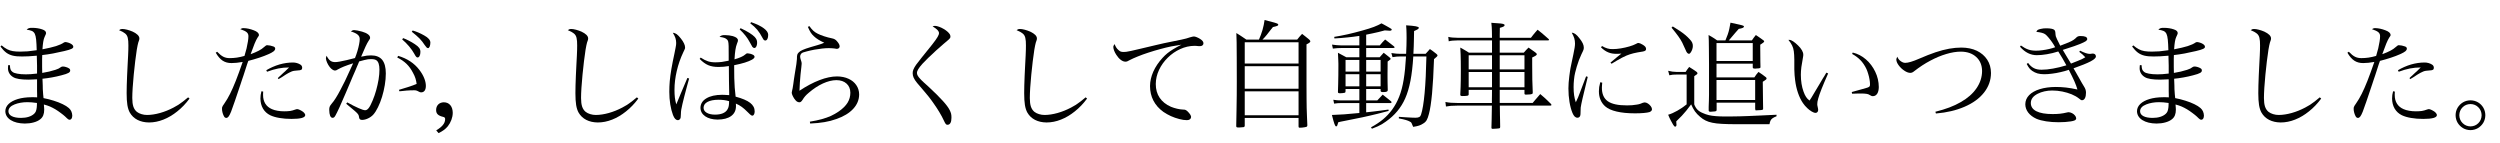 <?xml version="1.0" encoding="utf-8"?>
<svg version="1.1" id="Layer_1"
xmlns="http://www.w3.org/2000/svg"
xmlns:xlink="http://www.w3.org/1999/xlink"
xmlns:author="http://www.sothink.com"
width="244px" height="14px"
xml:space="preserve">
<g id="PathID_787" transform="matrix(0.011, 0, 0, 0.011, -1.9, 11.65)">
<path style="fill:#000000;fill-opacity:1" d="M177 -646q25 34 50.5 53.5q25.5 19 58.5 27q33.5 8 81.5 7.5q25.5 0 58 -1.5l74 -5.5l0 12l2 75l0 59l0 4.5l0 8l-56 5.5l-43.5 1.5q-45 0 -76 -6q-31 -5.5 -43.5 -16.5q-11.5 -8.5 -16.5 -22q-4.5 -13 -5 -36.5l-15.5 -1q-1 8.5 -1.5 16q-0.5 7.5 -0.5 13q0 24 12 44q11.5 20 34 33.5q18.5 11.5 52.5 17q34 5.5 83.5 5.5l28.5 -1l47.5 -2l0 15.5l0 10l0 17.5l0 30l0 9l0 7l0 14q0 7 0.5 20q0 13 0.5 37l-28.5 -1l-22.5 0q-69 0.5 -120.5 16q-52 15.5 -81.5 43.5q-29 28 -29.5 64.5q1 49 48 79q47 29.5 125 30.5q42 0 78.5 -10q36.5 -10 58.5 -28q18 -14 26.5 -35q8.5 -21 8.5 -51q0 -8.5 -1 -18.5q-0.5 -10 -2 -26.5q30.5 8 54 18q23 10 48.5 25q23 14 47.5 32.5q24.5 18 38.5 31q19 19 26.5 24q7.5 5.5 14 5q10.5 -0.5 16.5 -10q6 -9.5 6.5 -26q-0.5 -20 -8 -37.5q-7.5 -17 -22 -30q-21 -18.5 -55.5 -35q-35 -17 -78.5 -30.5q-43.5 -14 -91 -23q-2.5 -18 -3.5 -35q-1.5 -16.5 -3 -45q-0.5 -17.5 -0.5 -31l-1 -27.5l-1.5 -33.5q38 -3.5 83 -11.5q44.5 -8 84 -18.5q47.5 -12 63.5 -21.5q16.5 -9 15.5 -22.5q0 -6 -3 -11q-3.5 -5 -9.5 -8q-10 -6.5 -25.5 -11q-15 -4.5 -26.5 -4.5q-5 0 -8.5 1q-4 1 -7 3q-13.5 9.5 -23 14.5q-9.5 4.5 -28 11q-26.5 8.5 -56 15.5q-29.5 7 -61 12l-1 -53l0 -40l0 -31.5l1 -34q46 -5 95 -14q48.5 -9.5 100.5 -21.5q47 -11 64 -19.5q17 -8 16 -18.5q0 -7 -4.5 -13q-4.5 -6 -13 -11.5q-9.5 -6.5 -26 -12q-17 -5 -27 -5.5q-2.5 0 -6.5 1.5q-3.5 1 -6 2.5q-24.5 17.5 -70 32q-45 14 -120.5 28.5q2.5 -40 7 -67q4.5 -27 11.5 -41.5q9.5 -20.5 11.5 -26q2 -5.5 2 -9q0 -11.5 -8.5 -19.5q-8 -8 -26.5 -14q-18 -6.5 -41 -10q-23 -3.5 -45 -3.5q-20.5 -0.5 -31 3q-10.5 3 -20 13.5q28.5 3.5 46 11q17 7.5 26 25.5q8.5 18 12 52.5q3.5 35 5 93q-46 7 -80 10l-66.5 2.5q-38.5 0 -65.5 -4.5q-27 -4.5 -50 -16.5q-23 -12 -49.5 -34.5l-10 10.5M500.5 -145.5l0 3.5l-0.5 19.5l-1.5 19q-2.5 19 -7.5 32q-5.5 12.5 -15 21.5q-19 18 -49 27.5q-30 9.5 -68 9.5q-52.5 0 -82 -15.5q-29 -15 -29.5 -43q0 -40 55.5 -61.5q24 -9.5 52.5 -14.5q28.5 -5 59 -5l38.5 1.5l47.5 5.5" />
</g>
<g id="PathID_788" transform="matrix(0.011, 0, 0, 0.011, 9.05, 11.65)">
<path style="fill:#000000;fill-opacity:1" d="M846.5 -195.5q-26 22 -47 38q-20.5 16 -40 28.5q-20 12.5 -43 24.5q-59 31 -119.5 48q-61 17 -114 17.5q-27 0 -50.5 -7.5q-23.5 -7 -40.5 -20q-21.5 -17.5 -31.5 -47q-9.5 -29.5 -9.5 -76q0 -37 3.5 -91.5q3.5 -54 9.5 -115.5q6 -61.5 13 -119.5q7 -58 14 -102q7.5 -43.5 13 -63q6.5 -17 8.5 -24.5q1.5 -7.5 1.5 -12.5q0 -16 -15 -31.5q-15 -15 -44.5 -29q-24.5 -10.5 -49 -17q-25 -6.5 -43.5 -6.5q-8 0 -14 2q-6.5 2.5 -14.5 8.5q36 14.5 54 29.5q18 14.5 23.5 39q6 24.5 5.5 67.5q0 17.5 -0.5 37.5q-0.5 20 -2 52l-4.5 86.5q-3 47 -4.5 93q-2 46 -3 85.5q-1 40 -1 68.5q0 64.5 6.5 105.5q7 41.5 22 67.5q24 41.5 67.5 64q44 22.5 102.5 23q64 0 128 -25.5q63.5 -25 122.5 -72.5q59.5 -47 109 -114l-12.5 -11" />
</g>
<g id="PathID_789" transform="matrix(0.011, 0, 0, 0.011, 20, 11.65)">
<path style="fill:#000000;fill-opacity:1" d="M96 -591.5q28 48.5 61 70.5q33.5 22 79.5 21.5q22 0 45.5 -2.5q24 -2.5 53 -7.5q-34.5 100 -61.5 168.5q-27 68 -50.5 114.5q-23.5 47 -49 83.5q-10.5 15 -15.5 23q-4.5 8 -6 13.5q-1 5.5 -1 13.5q0 13.5 4 30q4 16.5 10.5 29.5q4.5 10.5 10 15.5q6 5 13.5 5q10.5 0.5 20 -11.5q9.5 -11.5 22.5 -43.5q13 -32.5 33 -92.5l33 -97.5l19 -56.5q7 -20.5 12 -36.5l13 -38l22 -68l11 -34l10 -28q49 -12.5 96.5 -28q47 -15.5 82.5 -31.5q32 -14 46 -25.5q14 -12 13.5 -24.5q0 -6 -4 -10.5q-4 -5 -12.5 -8q-13 -4.5 -28 -8q-15.5 -3 -26 -3q-6 -0.5 -11.5 3q-5.5 3 -17.5 14q-18 17 -47 32q-29 15.5 -71.5 30.5q19.5 -55 35 -93q16 -38 26 -53q9 -12.5 11 -16.5q2 -3.5 1.5 -8.5q0 -11.5 -11.5 -22q-11.5 -10.5 -34.5 -19q-23.5 -9 -46.5 -14q-23.5 -5 -41.5 -5q-9.5 -0.5 -16 1.5q-6 2 -15.5 7.5q42 14 57.5 27.5q16 14 15 37q0 18 -4.5 45.5q-4.5 28 -12 61q-8 33 -18.5 66.5q-35 10 -67.5 15q-32.5 4.5 -62.5 4.5q-32 0.5 -57 -12q-25 -12.5 -55.5 -44.5q-6 4.5 -12.5 8.5M551 -422.5q54 -20 100 -29q45.5 -9 95.5 -9q-23 23 -33.5 33l-17 15q-18 16.5 -26 24.5l-13 11.5q-4 4.5 -10 10l6 9.5q11.5 -6.5 17 -10q5.5 -3 19 -11.5q17 -11.5 25.5 -17q8.5 -5.5 15 -9l16 -9q14 -7.5 24.5 -11.5q11 -4.5 23.5 -6q12 -2 30.5 -3q22 -0.5 31 -6q8.5 -5.5 8 -17.5q0 -8.5 -4 -16.5q-4.5 -7.5 -12 -12q-13 -8.5 -30.5 -13.5q-17.5 -5 -34.5 -5q-60 0 -121 17.5q-60.5 18 -116.5 51q3 6.5 6.5 13.5M501.5 -249.5q-5 18 -7 33q-2 15 -2 31.5q0.5 51.5 23 90q22.5 38 64 58.5q34 16 82 24q48 8.5 107.5 8.5q60.5 0 90.5 -8.5q30.5 -8.5 30.5 -25.5q0 -6.5 -5 -13.5q-4.5 -7 -13.5 -15q-14 -10 -28.5 -17q-15 -7 -24 -7.5q-3 0 -7.5 1q-4.5 1 -10 3q-23.5 9 -45.5 12.5q-22 3 -52.5 3q-30.5 0 -59.5 -5q-29 -5 -50 -14.5q-38 -16.5 -58 -48q-20 -32 -20 -76l0 -11.5l1 -20l-15.5 -3" />
</g>
<g id="PathID_790" transform="matrix(0.011, 0, 0, 0.011, 30.95, 11.65)">
<path style="fill:#000000;fill-opacity:1" d="M755 -709q31 26 61 61q29.5 35.5 45.5 65q10.5 20 17 27q6.5 7.5 13.5 7q10.5 -0.5 17.5 -14q7 -14 7 -35q0.5 -19.5 -10.5 -35.5q-11 -15.5 -38.5 -33.5q-25.5 -17 -53 -31q-27 -14.5 -51.5 -23l-8 12M840 -777.5q42 33 68.5 59.5q26 27 46 58.5q10.5 15 17 21.5q7 6 13 6q8.5 -0.5 14.5 -14q5.5 -14 6 -35q0 -17 -13.5 -32.5q-13.5 -16 -41 -31q-25.5 -14.5 -51 -25.5q-25.5 -11 -51.5 -18.5l-8 11M289 -431l-25.5 55.5q-9.5 21 -17 36.5l-16.5 32q-8.5 17.5 -23 45q-21.5 41.5 -41.5 73q-19.5 31 -34.5 47.5q-14.5 17 -19 28q-5 11.5 -4.5 29.5q0.5 33 8 52q8 18.5 22 18.5q7 0 13 -4.5q6 -5 11.5 -15q12.5 -22 36.5 -74q23.5 -51.5 54.5 -124.5q26 -62 41.5 -97.5l19 -45.5q16.5 -38.5 26.5 -60.5q9.5 -22 14.5 -35l9.5 -21.5q3.5 -9.5 9 -22.5q28.5 -8 47 -12.5q18.5 -4.5 32 -6.5l27 -1.5q17 0 28 2.5q11 2.5 18.5 7.5q27.5 18.5 27.5 83.5q0 39.5 -7.5 87q-8 47.5 -21.5 96q-13.5 48.5 -31.5 91q-19.5 47.5 -35 67q-15 19.5 -31.5 19q-16.5 0 -58 -18.5q-41.5 -18 -100.5 -51l-9.5 12q53.5 43.5 77 64.5q24 20.5 30 31.5q6.5 10.5 7 24q1.5 12 8 18q6.5 5.5 19.5 5.5q25 -0.5 51.5 -13q27 -12.5 46.5 -33q22.5 -25 42.5 -66.5q20.5 -41.5 36 -92q15.5 -51 24.5 -104.5q9 -53.5 9 -103.5q0 -80.5 -32 -120.5q-32.5 -39.5 -98.5 -39.5q-18 0 -37 2q-19 2.5 -51.5 9.5q22 -53.5 38.5 -88.5q16.5 -35 26.5 -50q9 -13.5 12 -19q3 -6 2.5 -10.5q0 -16.5 -18.5 -30.5q-18.5 -14 -53 -24q-21 -6 -39.5 -9.5q-18.5 -3.5 -30 -4q-8 0 -14.5 2.5q-6.5 2.5 -15.5 9q43.5 13.5 61.5 29.5q18 15.5 17.5 39q0 18 -5.5 46q-5.5 28.5 -15 60.5q-9.5 32 -21.5 61.5q-38.5 10.5 -74 18.5q-35 8 -62 13q-26.5 4.5 -38 4.5q-28 0.5 -45 -12.5q-17.5 -12.5 -33 -44q-3 8 -4.5 13.5q-1.5 5.5 -1.5 9.5q0.5 14.5 10 37q9.5 22 24 40.5q10.5 13.5 23 22q13 8.5 22 9q5.5 0 12 -2q6.5 -2.5 17.5 -9.5q20.5 -11.5 50.5 -24q30 -12 82.5 -29l-30.5 66.5M711 -549q50 25 83 57q33 32.5 57 79.5q14 25 21.5 48.5q7.5 24 10.5 49.5q-15.5 6.5 -31.5 12.5l-44 15q-28.5 9 -81.5 25q2.5 6.5 4.5 13l63.5 -6.5l34.5 -2q13 -0.5 30 -0.5q13.5 -0.5 21.5 2q8 2 20.5 9q8 4.5 12.5 6q5 1.5 11 1.5q19 -0.5 30 -15q10.5 -14.5 11 -41.5q0 -33.5 -15 -70q-14.5 -36.5 -43.5 -74q-67.5 -88 -187.5 -123.5l-8 14.5" />
</g>
<g id="PathID_791" transform="matrix(0.011, 0, 0, 0.011, 41.9, 11.65)">
<path style="fill:#000000;fill-opacity:1" d="M82 122q27.5 -13 47 -27.5q19.5 -14 35 -33q20.5 -26 32 -57q11.5 -30.5 12 -62q-0.5 -43.5 -21.5 -68.5q-21 -25 -57.5 -25.5q-30.5 0.5 -49.5 19q-18.5 19 -19 48.5q-0.5 25 13.5 39q14 14.5 47 22.5q11 2 15.5 7q4 4.5 4 13.5q0 27.5 -19.5 51.5q-19 24 -59.5 48l20.5 24.5" />
</g>
<g id="PathID_792" transform="matrix(0.011, 0, 0, 0.011, 52.85, 11.65)">
<path style="fill:#000000;fill-opacity:1" d="M846.5 -195.5q-26 22 -47 38q-20.5 16 -40 28.5q-20 12.5 -43 24.5q-59 31 -119.5 48q-61 17 -114 17.5q-27 0 -50.5 -7.5q-23.5 -7 -40.5 -20q-21.5 -17.5 -31.5 -47q-9.5 -29.5 -9.5 -76q0 -37 3.5 -91.5q3.5 -54 9.5 -115.5q6 -61.5 13 -119.5q7 -58 14 -102q7.5 -43.5 13 -63q6.5 -17 8.5 -24.5q1.5 -7.5 1.5 -12.5q0 -16 -15 -31.5q-15 -15 -44.5 -29q-24.5 -10.5 -49 -17q-25 -6.5 -43.5 -6.5q-8 0 -14 2q-6.5 2.5 -14.5 8.5q36 14.5 54 29.5q18 14.5 23.5 39q6 24.5 5.5 67.5q0 17.5 -0.5 37.5q-0.5 20 -2 52l-4.5 86.5q-3 47 -4.5 93q-2 46 -3 85.5q-1 40 -1 68.5q0 64.5 6.5 105.5q7 41.5 22 67.5q24 41.5 67.5 64q44 22.5 102.5 23q64 0 128 -25.5q63.5 -25 122.5 -72.5q59.5 -47 109 -114l-12.5 -11" />
</g>
<g id="PathID_793" transform="matrix(0.011, 0, 0, 0.011, 63.8, 11.65)">
<path style="fill:#000000;fill-opacity:1" d="M763 -798q30 28 51.5 55.5q22 27.5 36.5 55.5q11 20 16 28.5l6.5 11.5q1.5 2.5 2 4q4.5 5 9 7.5q4 2.5 8.5 2.5q3.5 0 7 -2q4 -2 6.5 -5q4.5 -6 8 -17q3 -11.5 3 -21q0.5 -17 -4.5 -28.5q-5 -11.5 -17 -25q-16 -16.5 -47 -36q-31 -19.5 -78 -41.5l-8 11M857 -852q36.5 27 62 57q25 30.5 47 73q6 12 11.5 17.5q6 5 13 5q11.5 -0.5 18.5 -14q7 -14 7 -37q-0.5 -29 -39 -57.5q-38.5 -29 -112.5 -54.5q-3.5 5.5 -7.5 10.5M299 -367.5q-27.5 65.5 -55.5 131l-43 103.5q-9 -30.5 -12.5 -60q-3.5 -29 -3.5 -68q0 -82.5 20.5 -169q20 -86 57 -164q8 -16.5 11.5 -24.5q3.5 -7.5 4.5 -11.5q0.5 -4 0.5 -9q0 -15 -9.5 -35q-9.5 -20.5 -27.5 -43q-21 -27 -37.5 -39q-16.5 -11.5 -34 -12q16 25.5 23 46.5q6.5 21 6.5 43.5q0 8 -1 17.5q-1 9.5 -4.5 26.5q-3 17 -9.5 48q-17.5 80 -27.5 139q-10 59.5 -14.5 107.5q-4 48.5 -4 95q0 57.5 8.5 111.5q9 54 24 94q9.5 24 20 35q11 11 24 11q6 0 11 -3q4.5 -2.5 8.5 -8q3.5 -5.5 5 -13.5q1.5 -8 2 -31.5q0 -18 3 -36.5q3 -18 10.5 -50.5l16.5 -67l22 -83.5q11.5 -42.5 21 -76l-15.5 -5M408 -536.5q37 39 75.5 55.5q38.5 16.5 93 16l45 -2l45.5 -6l1 131l2 109.5l0 6l0 11.5l-35 -2l-27.5 -1q-89 0.5 -140 31.5q-51.5 30.5 -52.5 84q1 47 42.5 75.5q41 28 109 29q77.5 -0.5 120 -31q43 -31 43.5 -86.5q0.5 -5.5 0 -11.5q0 -6.5 -1 -13q29 12 53.5 30q24.5 18 57.5 51.5q14.5 15 22.5 20.5q7.5 5.5 13 5q9 0 14.5 -10.5q6 -10.5 6 -27q0.5 -44.5 -40 -76q-40.5 -31.5 -129 -55q-5 -42 -8 -80.5q-2.5 -38 -4 -84.5q-1 -46.5 -1 -114q53.5 -10.5 94 -23q41 -13 64 -26q22.5 -13 23 -24.5q0 -5.5 -3.5 -10.5q-3.5 -5 -9.5 -8q-10 -5.5 -24.5 -9.5q-14 -3.5 -24 -4q-6.5 0 -10.5 2q-4.5 2 -12 9.5q-13 11.5 -36 21.5q-23 10.5 -58 20.5q3 -52.5 8 -84q5 -32 13.5 -53.5q6.5 -16.5 8 -22q1.5 -5 1 -9.5q0 -11.5 -11 -21q-11.5 -9 -34 -16q-15 -4 -33.5 -6.5q-18.5 -2.5 -36 -2.5q-19 -0.5 -29 3q-10 3.5 -20 13q24.5 2.5 41.5 8q16.5 6 26 16q6.5 6 9.5 17.5q3 11.5 4 40q1 28 0.5 84.5l0 19l0 26q-31.5 7 -60.5 11q-29 3.5 -56 3.5q-37.5 0.5 -67 -9q-29.5 -9.5 -65 -33l-9 11.5M669 -161.5q0 27.5 -3 43q-3 15.5 -10.5 28.5q-12.5 23.5 -41.5 36q-28.5 12 -71 12q-46 -0.5 -73 -17q-27 -16 -27.5 -43.5q0.5 -34 35 -52.5q35 -18.5 96 -19q28 0 51 3q23 3 44.5 9.5" />
</g>
<g id="PathID_794" transform="matrix(0.011, 0, 0, 0.011, 74.75, 11.65)">
<path style="fill:#000000;fill-opacity:1" d="M372.5 -820.5q13.5 31.5 25 49.5q11.5 18 27.5 32.5q18.5 17.5 40.5 31q22.5 14 52.5 27.5q-15 6.5 -26 10.5q-11.5 4 -31.5 10l-63.5 18.5q-45.5 13.5 -70 24.5q-25 11 -35 22.5q-10 9 -13.5 20.5q-3.5 12 -3 38q-0.5 15 -5 45.5q-4 30.5 -14.5 89.5l-7.5 48.5l-5 37q-3.5 27 -6 38.5q-2 11.5 -5 22.5q-1 6 -2 10.5q-1 5 -1 6q0 9.5 5.5 22.5q5.5 13.5 16 30q12 17.5 22.5 25.5q11 8 22.5 8q8 0.5 14.5 -4.5q6.5 -4.5 14 -16q11.5 -19 24 -33.5q12 -14 32.5 -31q61 -52.5 125 -82q64 -29 119.5 -29.5q57 0.5 90 30.5q33.5 30 34 81q0 48 -24.5 88.5q-25 40.5 -78 77.5q-33.5 23 -70 40q-37 16.5 -82.5 29q-45.5 12.5 -104.5 22l3 16.5q71.5 -3 126.5 -12.5q55 -9 106 -27.5q96.5 -33.5 149 -90q52.5 -56.5 53 -128q-0.5 -47 -25.5 -83q-24.5 -36 -68.5 -56q-44 -20.5 -102 -21q-70 0 -155 32.5q-85 32.5 -178.5 94.5q1 -34.5 3.5 -72q2.5 -38 6 -73q3 -35.5 7 -63q1.5 -13.5 2 -21.5q1 -7.5 1 -11q0 -7.5 -1.5 -14q-1.5 -6.5 -6 -19q-3 -10 -4.5 -16.5q-1.5 -7 -1.5 -13q0 -8 3 -15q3 -7.5 8.5 -13q5 -5 15.5 -9q10.5 -4 31.5 -9q33.5 -9 69 -15.5q35.5 -6.5 68.5 -10q32.5 -3.5 58 -3.5l27.5 1l22.5 2l15 2.5q4.5 1 6.5 1q11 -0.5 18 -6.5q6.5 -6 7 -15q0 -9.5 -5.5 -21q-6 -11 -17.5 -24.5q-9 -11 -19 -17q-10 -6 -22.5 -8.5q-18.5 -4 -38.5 -9q-20.5 -5.5 -35.5 -10.5q-34.5 -11.5 -57 -23q-22.5 -11 -39.5 -27q-16.5 -15.5 -33.5 -40l-13.5 7" />
</g>
<g id="PathID_795" transform="matrix(0.011, 0, 0, 0.011, 85.7, 11.65)">
<path style="fill:#000000;fill-opacity:1" d="M484 -825.5q32 20.5 44.5 34q12.5 14 12 26.5q0.5 11.5 -12.5 34q-13 22.5 -47 66q-33.5 43.5 -95 118q-31 38 -48.5 62.5q-17 24.5 -24 42q-7 17 -6.5 33q0 20.5 9 40.5q9.5 20.5 30 45.5q39.5 46 63 74l37.5 45q14 17.5 24.5 32q11 14.5 24.5 34.5q27 38 49.5 76q22.5 37.5 36.5 68q12.5 27 19 35q6.5 8 16 7q16 0 25.5 -16q9 -16 9 -45.5q0.5 -20 -3 -36q-4 -15.5 -12 -31.5q-17.5 -35 -62 -83.5q-44 -49 -126.5 -125.5l-41 -37q-13 -12 -18.5 -17.5l-12.5 -13q-15 -15.5 -23 -29q-7.5 -13.5 -7.5 -24q-0.5 -14.5 11 -34q11.5 -19.5 38 -49q17.5 -19.5 51 -52q34 -33 71.5 -67q37.5 -34 66 -58q27 -22 39.5 -33.5q13 -11.5 16.5 -17.5q4 -6.5 3.5 -12.5q0 -10.5 -5 -20q-5.5 -9 -17.5 -21q-15 -14 -36 -26.5q-21 -12.5 -42 -20q-21 -7.5 -36 -8l-11.5 1q-4.5 1 -10 3" />
</g>
<g id="PathID_796" transform="matrix(0.011, 0, 0, 0.011, 96.65, 11.65)">
<path style="fill:#000000;fill-opacity:1" d="M846.5 -195.5q-26 22 -47 38q-20.5 16 -40 28.5q-20 12.5 -43 24.5q-59 31 -119.5 48q-61 17 -114 17.5q-27 0 -50.5 -7.5q-23.5 -7 -40.5 -20q-21.5 -17.5 -31.5 -47q-9.5 -29.5 -9.5 -76q0 -37 3.5 -91.5q3.5 -54 9.5 -115.5q6 -61.5 13 -119.5q7 -58 14 -102q7.5 -43.5 13 -63q6.5 -17 8.5 -24.5q1.5 -7.5 1.5 -12.5q0 -16 -15 -31.5q-15 -15 -44.5 -29q-24.5 -10.5 -49 -17q-25 -6.5 -43.5 -6.5q-8 0 -14 2q-6.5 2.5 -14.5 8.5q36 14.5 54 29.5q18 14.5 23.5 39q6 24.5 5.5 67.5q0 17.5 -0.5 37.5q-0.5 20 -2 52l-4.5 86.5q-3 47 -4.5 93q-2 46 -3 85.5q-1 40 -1 68.5q0 64.5 6.5 105.5q7 41.5 22 67.5q24 41.5 67.5 64q44 22.5 102.5 23q64 0 128 -25.5q63.5 -25 122.5 -72.5q59.5 -47 109 -114l-12.5 -11" />
</g>
<g id="PathID_797" transform="matrix(0.011, 0, 0, 0.011, 107.6, 11.65)">
<path style="fill:#000000;fill-opacity:1" d="M107.5 -668q-6.5 9 -9 15q-2.5 6 -2 12q0 12.5 7 31q7 18.5 19.5 37.5q18 28 39 44q21 16 40 16.5q9 0.5 17.5 -2.5q8.5 -3 23.5 -12q25.5 -13.5 70 -31.5q44 -18 93.5 -34q58 -19 107.5 -32q49 -13.5 94.5 -23q45.5 -9 92 -15.5q-42.5 21.5 -72 39.5q-30 18.5 -52.5 36.5q-22.5 18.5 -42.5 40.5q-53.5 58 -82.5 122.5q-28.5 64.5 -29 127.5q0 71.5 30 129.5q30 58 88.5 100q29.5 20.5 66.5 37.5q37 16.5 74.5 26q37 10 67 10q17 0 27.5 -7.5q10 -8 10.5 -21q-0.5 -9.5 -8.5 -22.5q-8.5 -12.5 -22.5 -26.5q-10.5 -10 -19.5 -13.5q-8.5 -3.5 -23.5 -3q-22.5 -1 -50.5 -7.5q-28 -6.5 -54 -17q-66 -29 -100.5 -80q-34.5 -51 -34.5 -122q0.5 -65 29 -125.5q28.5 -60.5 77.5 -108.5q48.5 -48 110 -76q61.5 -28.5 127.5 -29l13 0.5q6 0 15.5 1.5q5.5 1 10.5 1l8 0q15 0 23.5 -7q8.5 -7 8.5 -18.5q0 -10.5 -7.5 -20q-7 -9 -22.5 -19q-15.5 -9.5 -30.5 -15.5q-15 -6 -24.5 -6q-6 0 -13.5 2q-7.5 1.5 -22.5 6q-15 5 -32 10q-17.5 4.5 -42.5 10q-25 5.5 -63.5 13q-51 10 -92.5 19q-41.5 9 -73.5 17q-85 20.5 -137 32.5q-52 12.5 -80 18.5q-28 6 -42.5 8l-24 1.5q-15 0 -25.5 -3.5q-10 -4 -20.5 -14q-12 -10.5 -19.5 -22.5q-7.5 -12 -14.5 -30" />
</g>
<g id="PathID_798" transform="matrix(0.011, 0, 0, 0.011, 118.55, 11.65)">
<path style="fill:#000000;fill-opacity:1" d="M424 -707.5l18.5 -19q9 -9.5 20 -23.5q11.5 -14 30 -38.5q4 -4.5 10 -12.5q6 -8 14.5 -18q28 -6 38 -10.5q10 -4 9 -10q1 -5 -5 -8.5q-6 -4 -32 -11.5q-26 -7 -84 -22q-6 44.5 -18.5 88.5q-13 44 -31.5 85.5l-111.5 0l-31.5 -21.5q-12.5 -9 -25.5 -17q-13 -8.5 -32 -20q1.5 29 2.5 82l1 137.5q0.5 84.5 0.5 209q0 56 -0.5 124l-2 138q-1 70.5 -2.5 133l0 1l0 1q0 7 4 10q4.5 2.5 15.5 2.5l15.5 -0.5l18.5 -1.5l12 -1q5 -1.5 7.5 -5q2.5 -3 2.5 -8.5l0 -1l0 -2l0 -65.5l477.5 0l0 74.5q0 7 2.5 10q2.5 2.5 9 2.5l20 -1l22 -3q10.5 -1.5 14 -3q5.5 -1.5 7.5 -4.5q2.5 -3 3 -10l-3.5 -83.5q-1.5 -36 -2.5 -71.5l-1 -83q-0.5 -47 -0.5 -117.5l0 -176l0 -186.5q19 -9 26.5 -15.5q7.5 -6 7.5 -11q0 -4 -2.5 -7.5q-2.5 -4 -8 -9q-18 -15 -30 -24.5q-12 -10 -32.5 -25.5q-14.5 14.5 -22.5 24.5q-8.5 10 -21.5 26.5l-308 0M267 -495.5l0 -188.5l477.5 0l0 188.5l-477.5 0M744.5 -472l0 200l-477.5 0l0 -200l477.5 0M744.5 -248.5l0 212l-477.5 0l0 -212l477.5 0" />
</g>
<g id="PathID_799" transform="matrix(0.011, 0, 0, 0.011, 129.5, 11.65)">
<path style="fill:#000000;fill-opacity:1" d="M98.5 -244q-0.5 7 3.5 9.5q4.5 3 15 3l22 -1.5q12 -1 17 -2.5q6 -1.5 8 -4.5q2 -3.5 2 -10l0 -19.5l122.5 0l0 101.5l-160.5 0l-37 -1.5q-15.5 -1.5 -33.5 -4.5l7 34.5q18 -3 30.5 -4l28 -1l165.5 0l0 88q-77.5 7.5 -136 12q-59 4 -107.5 5.5q14.5 58 22.5 80q8.5 22.5 15.5 21.5q5 0 9.5 -8q4 -8.5 9 -29l24 -5.5l30.5 -6l57 -11.5q38 -8 104 -21q28 -6 58 -13q30 -6.5 71.5 -17q41 -10 102 -26.5l-2 -12l-70 9.5l-60.5 7.5l-67 7.5l0 -82l216 0q4 0 6.5 -2q2.5 -2 3 -5q0 -1.5 -1 -3.5q-1 -2 -3.5 -5q-15 -12.5 -26 -21l-21.5 -17q-11 -9 -27 -21.5q-14 15.5 -23.5 25.5l-24.5 26l-98.5 0l0 -101.5l128 0l0 12.5l0 3q0 6 5 9q5 3 14.5 3q24.5 0.5 34.5 -4q10 -4.5 9.5 -15.5l-1.5 -64q-0.5 -25 -0.5 -44.5l0 -19.5l0 -21.5q0 -12.5 0.5 -36.5q0 -24 0.5 -65.5q18.5 -13.5 23 -17.5q4.5 -4 3.5 -7q0 -2.5 -2.5 -5.5l-8.5 -8q-15.5 -12 -25 -20l-25.5 -20q-10.5 12.5 -18 20l-17.5 20l-120 0l0 -82l238.5 0q6.5 0 10 -1.5q3.5 -1.5 3.5 -4.5q0 -1.5 -1.5 -4l-3.5 -4.5l-27.5 -21.5q-11 -9 -23 -18l-28.5 -21.5q-15.5 15.5 -24.5 25.5q-9 10 -22.5 26.5l-121 0l0 -95l58 -12q26 -5.5 51.5 -11.5l55.5 -14.5l30 2l13 1q8.5 0 13.5 -2.5q5 -3 5 -6.5q0.5 -3.5 -3 -7q-4 -3 -18.5 -11.5l-31 -17.5q-18 -10.5 -38 -20.5q-28.5 16.5 -67.5 31.5q-38.5 14.5 -101.5 32q-67.5 19 -131 33.5q-63.5 14 -119.5 23l2 14q61.5 -3.5 113.5 -9q52 -5 107.5 -13.5l0 84l-164.5 0l-37 -2q-22 -2 -41 -5q4 17.5 7.5 35.5q24.5 -3 40 -4l30.5 -1l164.5 0l0 82l-115.5 0l-26 -14l-21.5 -11.5l-27 -14.5l3 65.5q0.5 20.5 1 31l0 23.5q0 38 -0.5 78.5q-0.5 40.5 -1.5 78l-2 68.5l0 2M477 -293l-128 0l0 -107.5l128 0l0 107.5M477 -424l-128 0l0 -103.5l128 0l0 103.5M288.5 -293l-122.5 0l0 -107.5l122.5 0l0 107.5M288.5 -424l-122.5 0l0 -103.5l122.5 0l0 103.5M768 -581.5q2 -39 3 -66q1 -27.5 1.5 -57.5l1.5 -78.5q26 -11.5 34 -17q8 -5.5 8 -11.5l0 -1q0.5 -7.5 -27 -13q-27.5 -5 -85.5 -8.5l2.5 37.5l1 33.5q0.5 17 0.5 41.5q0 30.5 -1 65q-1 34 -3 75.5l-48.5 0l-37.5 -1.5l-45 -5.5l10 36.5q23 -3.5 38 -5l27.5 -1l54.5 0q-6.5 120 -21 206.5q-14 86 -39.5 150q-25 64 -63.5 116.5q-36 48 -79 84q-43.5 36.5 -107.5 71.5l8 12.5q29.5 -11 50.5 -20.5q20.5 -9.5 38 -19.5q17 -10 35.5 -23.5q58 -40.5 101 -92q43 -51.5 70 -113q29 -65 47 -157q17.5 -91.5 25 -215.5l116.5 0q-4 194 -16 325.5q-12 131.5 -32 191.5q-4.5 14.5 -16 20.5q-11 6 -33 6q-10.5 0 -35 -1l-54 -3l-58.5 -4l0 14q40 7.5 62 14q22 6.5 35 14q10 4 15 12q5 8.5 15 35q33 -5 52.5 -11.5q19.5 -6.5 35.5 -17.5q20 -11 31.5 -30q11 -19 20.5 -56q16 -60 27.5 -179.5q11 -120 17.5 -306.5q17.5 -15 24.5 -21.5q6.5 -7 6.5 -10q0 -4 -2 -7q-2.5 -3.5 -8.5 -8.5l-27.5 -21.5q-11 -8.5 -29.5 -21l-19 21.5l-19 21l-108.5 0" />
</g>
<g id="PathID_800" transform="matrix(0.011, 0, 0, 0.011, 140.45, 11.65)">
<path style="fill:#000000;fill-opacity:1" d="M758 -261.5l0 33q0.5 5 3.5 7q3.5 2 11 2q21.5 0 36 -2q14 -2 19 -5q2 -1.5 3 -4.5q1 -2.5 1 -8q-3 -54.5 -4 -114.5q-1 -59.5 -1 -134l0 -61.5q24 -11 33 -17.5q8.5 -6.5 8 -12q0 -3 -2.5 -6q-2.5 -3 -8 -7.5l-32.5 -23.5l-30.5 -21.5q-14 13.5 -22 22.5l-20 22.5l-213.5 0l0 -108.5l428.5 0q4.5 0 6.5 -1.5q2.5 -1.5 2.5 -3.5q0 -1.5 -1 -3.5q-1 -2 -4 -5l-33.5 -29.5q-13.5 -12 -27.5 -23.5l-35.5 -28.5q-13.5 15 -22 25l-17 20.5q-8.5 10.5 -20 26l-277 0l0 -28.5q0 -11.5 0.5 -24.5q0 -13 0.5 -35q24 -6.5 33.5 -12q9 -5 8.5 -11.5q1 -7.5 -13 -11.5q-14 -4 -51.5 -6l-22 -1.5l-31 -2.5q2.5 23.5 3.5 37.5q1 14.5 1.5 34.5q0.5 20.5 1 61l-308 0q-26 0 -44 -2q-18 -1.5 -36 -6l4 39.5q14.5 -4.5 33 -6q18.5 -2 43 -2l308 0l0 108.5l-205 0q-15.5 -10 -26.5 -16.5l-22 -13q-11.5 -6 -28 -15.5q2 30.5 3 59q1 29 1.5 64q0.5 35 0.5 84q0 44.5 -0.5 77q-0.5 33 -1.5 63.5q-1 31 -3 70q0 7 4 9.5q4 3 13.5 3q35 0 46.5 -3q11.5 -3 10.5 -13.5l0 -38l207 0q-0.5 35 -0.5 52q-0.5 17.5 -0.5 30.5l0 33.5l-307 0l-57.5 -2q-24.5 -2 -48 -7l5 40.5q17.5 -3.5 42.5 -6l58 -2l307 0q-1 71.5 -2 120.5q-1.5 49 -2 75q0 6 2.5 8q3 2.5 10.5 2.5l34 -2l23.5 -2.5q3.5 -1 5.5 -4q1.5 -3 1.5 -9q-0.5 -17.5 -0.5 -30q-0.5 -13 -0.5 -30l-1 -46.5q0 -30 -1 -82l450 0q3 0 5.5 -2q2.5 -1.5 2.5 -3q0 -2.5 -1 -4.5q-1 -2.5 -3 -5l-33 -32.5q-13.5 -13 -27.5 -25.5q-14 -12.5 -35 -30q-14.5 16.5 -24 28q-10 11 -19.5 22.5l-24 28.5l-292 0l0 -26.5l0 -7.5l0 -43.5l0 -21l0 -17.5l219.5 0M758 -285l-219.5 0l0 -135l219.5 0l0 135M758 -443.5l-219.5 0l0 -125l219.5 0l0 125M470 -285l-207 0l0 -135l207 0l0 135M470 -443.5l-207 0l0 -125l207 0l0 54.5l0 26.5l0 44" />
</g>
<g id="PathID_801" transform="matrix(0.011, 0, 0, 0.011, 151.4, 11.65)">
<path style="fill:#000000;fill-opacity:1" d="M309.5 -382l-54.5 143.5q-8 22 -16 41.5q-8 19.5 -21 45.5q-10.5 -31.5 -15 -62.5q-4.5 -31.5 -4.5 -72.5q0 -33.5 3.5 -65.5q3 -32.5 10 -61.5q5.5 -24.5 14.5 -54q9 -29.5 19.5 -58.5q11 -28.5 21.5 -50.5q10 -20 14.5 -30.5q5 -10.5 6 -16.5q1 -6.5 1 -14.5q0 -16.5 -9.5 -37q-9.5 -20 -28.5 -43.5q-20.5 -27 -36.5 -38.5q-16 -11.5 -32.5 -12q15.5 27 22.5 49.5q6.5 22 6.5 47q0 15.5 -3.5 37.5q-3.5 22 -11 57.5l-16.5 78.5q-6.5 29 -9.5 46.5q-3 17 -5 32q-2.5 15 -5 36.5q-3.5 31 -6 58.5q-2 28 -2 51q0 62.5 9.5 120q9.5 57 26.5 98q8.5 20.5 19.5 31.5q11.5 10.5 24.5 10.5q8.5 0 15 -4.5q6.5 -4.5 9.5 -13q1.5 -4 2.5 -13q1 -9.5 1 -31q-0.5 -15.5 1 -28.5q1.5 -13.5 5.5 -32q3.5 -18 10.5 -48l33 -137q11.5 -48.5 13.5 -55.5q-7.5 -2.5 -14.5 -5M441.5 -639q32 31.5 64.5 44.5q32.5 13.5 74.5 13l16.5 -0.5l25.5 -1.5q-12.5 9.5 -37.5 30q-25 20.5 -59.5 50l10 10q21 -13.5 45.5 -27.5q24.5 -14.5 47.5 -26.5q23 -12 39 -18.5q29 -12 62.5 -20.5q33.5 -8 83 -15.5q16 -3 22.5 -8.5q6.5 -5 6 -15q0 -10 -7.5 -19.5q-8 -9.5 -24 -18.5q-11 -7 -20.5 -10.5q-9 -3.5 -15.5 -4q-5 0 -9 1.5q-4 1.5 -13.5 7q-22.5 12 -58.5 22.5q-36 10.5 -75 17q-39.5 6.5 -72 6.5q-27 0.5 -48 -6q-21.5 -6 -47.5 -21.5l-9 12M435 -329.5q-6.5 24 -9.5 43q-2.5 19 -2.5 37.5q0 42 14 75q13.5 33 41 58q35 31 102 46.5q67 16 163.5 16q43.5 0 77.5 -3q33.5 -3 50.5 -8q10.5 -4 16.5 -10.5q6 -6 6 -15.5q-0.5 -12.5 -11 -26.5q-10 -13.5 -25 -23.5q-15 -9.5 -28.5 -10q-6 0 -15.5 3q-16 6.5 -24 9.5q-8 3 -14 4q-6 1.5 -16 3q-21 3.5 -43 5.5l-44.5 1.5q-118 0.5 -171 -37q-53 -38 -52 -121.5q0 -9.5 1 -19q0.5 -9.5 2 -24l-17.5 -4" />
</g>
<g id="PathID_802" transform="matrix(0.011, 0, 0, 0.011, 162.35, 11.65)">
<path style="fill:#000000;fill-opacity:1" d="M579.5 -700.5l10 -10.5l6.5 -8l42 -49.5l19 -21.5q5.5 -6.5 11.5 -13q23 -3.5 34.5 -8.5q11.5 -5 11.5 -12q1 -3.5 -6.5 -7.5q-7 -3.5 -33 -9.5q-25.5 -6 -80 -17.5q-4.5 30.5 -10.5 55.5q-5.5 25.5 -14 49.5q-8.5 24.5 -20.5 52.5l-73 0l-26 -18q-11 -7.5 -22.5 -14q-11 -6.5 -28 -16q1 19.5 2 50.5l1 81l1 128.5l0 192.5l0 76l-1 54l-1.5 40q-0.5 12.5 -0.5 17.5l0 9l0 10l0 12.5q2 5.5 5 7.5q3.5 2 9.5 2l39 -3q12 -1.5 14.5 -5.5q3 -3.5 2.5 -11l0 -2.5l0 -2.5l0 -56.5l342 0l0 54q0.5 8.5 2 11.5q1 3 4 3l45.5 -2.5q13.5 -1.5 16.5 -4.5q3 -3 2.5 -9.5l-1 -65q-0.5 -59.5 -2 -172q21 -13.5 27.5 -19q7 -5.5 6 -10q0.5 -2 -0.5 -4q-1 -2.5 -3.5 -6q-20 -16 -33.5 -25.5q-13 -9.5 -34 -23q-12 13.5 -19.5 23.5q-7 9.5 -17 25l-336 0l0 -122l321.5 0l0 29.5l0 3q0 6 4.5 9q5 2.5 15 2.5l2 0l2 0l5.5 0l3.5 -1q22 -0.5 29.5 -3q7 -2.5 6.5 -8.5l0 -0.5l0 -1.5q-0.5 -14.5 -1 -47q-0.5 -32.5 -0.5 -68q-0.5 -36 -0.5 -60l0 -7.5l0 -15l5.5 -4q3 -1.5 6 -3.5q6 -4.5 9.5 -7l3.5 -2q5.5 -4.5 8 -7.5q2.5 -2.5 2.5 -5q0 -2 -1.5 -4.5q-1.5 -2 -4 -4.5l-24 -17.5l-20 -14q-10 -6.5 -24.5 -16.5l-18.5 23.5q-7 9.5 -17 24.5l-205 0M471 -518l0 -159l321.5 0l0 159l-321.5 0M471 -172l0 -177l343 0l0 177l-343 0M72 -814q38 46 59.5 76q21.5 29.5 35.5 57q14 27.5 31 67.5q6 16 13.5 24q7.5 8 16 8q7 -0.5 14.5 -12q8 -11 13.5 -26.5q5.5 -16 5.5 -30.5q0.5 -16 -6 -30.5q-6.5 -14.5 -20.5 -28.5q-18 -20 -38 -37q-20 -17 -47 -35.5q-27.5 -18.5 -66.5 -42.5l-11 10.5M52.5 -391q18 -4 31 -5.5l30.5 -1l92 0l0 264.5q-40 32.5 -83 56.5q-43 24.5 -81 35.5l12.5 29q5 11 11.5 23l20 36q5.5 9 10 13.5q4 4 8.5 4q5.5 0 8.5 -5q3 -4.5 3 -12.5q0 -1.5 -1 -9.5l-1 -20q29.5 -28.5 49.5 -49.5q20 -21 38.5 -44q18.5 -23 44 -57q15.5 36.5 33.5 62q18.5 25.5 46 48.5q22.5 20 48 32.5q25.5 13 60.5 20q35 7.5 86.5 10q51.5 3 125.5 3l295 0q3.5 -20.5 9.5 -32.5q6 -12.5 18 -20.5q12 -8.5 35 -17.5l0 -13.5l-148 7l-102.5 4.5l-74.5 2.5q-32 1 -63 1q-30.5 0.5 -68.5 0.5q-47.5 0 -82 -3q-35 -2.5 -62 -9q-27.5 -6.5 -52.5 -18q-31 -12.5 -48.5 -30.5q-17.5 -17.5 -28.5 -47l0 -250q11.5 -8 17.5 -12.5l7 -5q1.5 -1.5 3 -4q1 -2.5 1 -4q0 -3 -1.5 -6q-1.5 -3 -5.5 -6.5q-13.5 -9.5 -22.5 -16q-9.5 -6.5 -19.5 -12.5q-9.5 -6.5 -24.5 -15.5l-16.5 21.5q-6.5 8.5 -15 22.5l-83 0q-17 0 -34 -2.5q-17.5 -2.5 -38 -7.5q5.5 20 10.5 40" />
</g>
<g id="PathID_803" transform="matrix(0.011, 0, 0, 0.011, 173.3, 11.65)">
<path style="fill:#000000;fill-opacity:1" d="M450.5 -414.5l-10 16.5l-7.5 13q-4.5 6.5 -12.5 19.5l-31 52.5q-11.5 19.5 -19.5 32.5q-7.5 13 -15.5 26l-20 33.5q-10.5 18.5 -16 27q-5.5 9 -9 14l-8.5 13q-19 -13.5 -30.5 -31.5q-12 -17.5 -23 -48.5q-11.5 -31.5 -17.5 -69q-6 -37.5 -6 -79.5q0 -31 4.5 -68.5q5 -37 14 -84l2.5 -15.5q0.5 -6.5 0.5 -11q0 -17.5 -11.5 -38q-11.5 -20.5 -34.5 -43q-23.5 -23 -43.5 -36.5q-20.5 -13.5 -33.5 -13.5l-4.5 0l-4.5 0q22 27.5 33 50q11 22 15 51q4 28.5 4.5 75q-0.5 54 0 85.5q1 31.5 2.5 52.5q1.5 20.5 4.5 42.5q7.5 61.5 25.5 114q18 52.5 44 90.5q16.5 24 37 43.5q20.5 20 41 31.5q20 12 34.5 12q9.5 0 16 -7.5q6.5 -7 6.5 -18q0 -4 -0.5 -8q-0.5 -4.5 -1.5 -8.5l-5 -24q-1 -5.5 -1 -10.5q-0.5 -20 8.5 -51q8.5 -31 29.5 -84.5q21 -53 58.5 -138l-15.5 -7M679 -580.5q43.5 23.5 75 56.5q31 33 52 77.5q8.5 19 15.5 43q7.5 23.5 11.5 48q4.5 24 4.5 43q0.5 14 -4 20q-4.5 6 -19.5 11l-41.5 12q-34.5 10 -97 27q1.5 7.5 3.5 15l43 -1.5q17.5 -0.5 34.5 -0.5q32.5 0 50 3q17.5 2.5 27 9.5q10.5 6.5 17 9q6.5 2.5 13.5 2q23.5 -0.5 37.5 -22q13.5 -21.5 14 -58.5q-0.5 -72 -31.5 -136q-30.5 -64 -82.5 -109.5q-52.5 -45.5 -117.5 -61l-5 12.5" />
</g>
<g id="PathID_804" transform="matrix(0.011, 0, 0, 0.011, 184.25, 11.65)">
<path style="fill:#000000;fill-opacity:1" d="M427 -52q74.5 -6.5 135 -21q60.5 -14 118 -38.5q112.5 -48.5 173.5 -126q61.5 -78 62 -174q-0.5 -67.5 -33.5 -118q-33 -50.5 -91.5 -79q-59 -28 -137.5 -28.5q-52.5 0 -108.5 10q-55.5 10 -120.5 31.5q-65 22 -145.5 57q-43.5 19 -74 28q-30 9 -50 9q-10.5 0 -20.5 -4q-10 -4 -21.5 -12.5q-9 -6.5 -15 -14.5q-6.5 -7.5 -13.5 -23.5q-4.5 9 -6.5 15q-2 5.5 -2 11q1 23.5 21.5 51q20 27 48.5 46q28 19.5 53 20.5q9 0 18 -3.5q9 -4 21 -14q68 -53 140 -91q72 -38.5 141.5 -59q69.5 -21 130 -21q85 1 135.5 47.5q51 46.5 52 124.5q-0.5 81.5 -49.5 153q-48.5 71 -139 122.5q-47.5 27.5 -102 48q-54.5 20.5 -124 38l5 15.5" />
</g>
<g id="PathID_805" transform="matrix(0.011, 0, 0, 0.011, 195.2, 11.65)">
<path style="fill:#000000;fill-opacity:1" d="M177.5 -644.5q33.5 38 70.5 56.5q36.5 18.5 78.5 18.5q41.5 0 90 -8.5q49 -8 100.5 -24.5q18 28.5 37 60.5q18.5 32 35 62.5q-64 19.5 -119.5 29q-55 10 -99.5 10q-40.5 0.5 -68.5 -13.5q-28.5 -14 -52.5 -47l-12 9.5q12.5 24 23 37.5q11 13.5 26 24q22 15 47.5 22.5q26 7 59 7q31.5 0 69 -5q37.5 -4.5 75.5 -13.5q38.5 -8.5 73.5 -20.5q28.5 55 48.5 99q19.5 44.5 28 75.5q-55 -12 -101.5 -17.5q-46 -5 -91 -5q-81 0.5 -142 19.5q-60.5 19 -94 53q-33.5 34.5 -34 81q0.5 40.5 26 74q26 33.5 73 55q35 14.5 86 22.5q50.5 8 111 8l58 -2q28 -2.5 50 -5.5q22 -3.5 32 -8q8 -3 11.5 -8q4 -5 4 -11q-0.5 -13.5 -11 -25.5q-10 -12.5 -25.5 -20.5q-15.5 -8 -31 -8.5l-5.5 0.5q-3 1 -7 1.5q-35.5 8.5 -64 11.5q-28.5 3 -65 3q-94.5 0 -144 -25q-49 -24.5 -49.5 -72.5q0 -26 15 -46.5q15 -20.5 46.5 -36.5q26.5 -13.5 59.5 -21q33 -7.5 68.5 -7.5q45.5 0 90 9q44.5 9 82.5 24.5q38.5 16 65 37q11.5 10 17 13q5.5 3 11.5 2.5q15.5 -0.5 25 -18.5q9 -17.5 9 -48q0 -14.5 -4 -27.5q-4.5 -13.5 -13.5 -27.5l-17.5 -29l-12 -21l-17.5 -31.5l-9 -15.5q-4.5 -8.5 -13 -23l-24 -41.5q103.5 -36.5 151.5 -61.5q47.5 -25.5 47 -43.5q0 -12 -7.5 -19q-7.5 -6.5 -20 -7l-4 0.5l-4.5 0.5l-16 2q-3 0.5 -2 0q-15.5 0 -36.5 -7q-21 -7 -50 -21.5l-7 10.5q17.5 13.5 28 22.5q10 9.5 25.5 25.5q-13 8 -27 15q-14 6.5 -37 16q-23.5 9.5 -63 25q-21 -33.5 -33.5 -55q-12 -21 -17 -28.5l-12 -20.5l-10.5 -17.5q63 -20 101 -33q37.5 -13 49.5 -18.5q39.5 -16 53.5 -25.5q14 -9.5 13 -19.5q0 -13 -15 -20q-15 -6.5 -45 -6.5q-11.5 0 -19.5 2.5q-7.5 2.5 -13.5 7.5q-13 14 -29.5 25q-16 10.5 -43 22q-27.5 12 -74 29q-20 -39.5 -28.5 -57.5q-9 -18.5 -11 -26.5q-2 -8 -2.5 -17.5q-1 -20.5 -3.5 -27.5q-2 -7 -8.5 -12.5q-7 -6 -25 -9.5q-18 -3.5 -45 -3.5l-24 1q-11 1 -23 4q-20 4 -28 9q-8 5 -13 17.5q28.5 3 49 8.5q20 5.5 30 13q12 9 28 28q16 18.5 32 41.5q16 23 28 45.5q-23 8.5 -53 15.5q-30 7 -60.5 11q-30.5 4 -54.5 4q-39.5 0.5 -70 -10q-31 -10.5 -66 -36l-8 11" />
</g>
<g id="PathID_806" transform="matrix(0.011, 0, 0, 0.011, 206.15, 11.65)">
<path style="fill:#000000;fill-opacity:1" d="M177 -646q25 34 50.5 53.5q25.5 19 58.5 27q33.5 8 81.5 7.5q25.5 0 58 -1.5l74 -5.5l0 12l2 75l0 59l0 4.5l0 8l-56 5.5l-43.5 1.5q-45 0 -76 -6q-31 -5.5 -43.5 -16.5q-11.5 -8.5 -16.5 -22q-4.5 -13 -5 -36.5l-15.5 -1q-1 8.5 -1.5 16q-0.5 7.5 -0.5 13q0 24 12 44q11.5 20 34 33.5q18.5 11.5 52.5 17q34 5.5 83.5 5.5l28.5 -1l47.5 -2l0 15.5l0 10l0 17.5l0 30l0 9l0 7l0 14q0 7 0.5 20q0 13 0.5 37l-28.5 -1l-22.5 0q-69 0.5 -120.5 16q-52 15.5 -81.5 43.5q-29 28 -29.5 64.5q1 49 48 79q47 29.5 125 30.5q42 0 78.5 -10q36.5 -10 58.5 -28q18 -14 26.5 -35q8.5 -21 8.5 -51q0 -8.5 -1 -18.5q-0.5 -10 -2 -26.5q30.5 8 54 18q23 10 48.5 25q23 14 47.5 32.5q24.5 18 38.5 31q19 19 26.5 24q7.5 5.5 14 5q10.5 -0.5 16.5 -10q6 -9.5 6.5 -26q-0.5 -20 -8 -37.5q-7.5 -17 -22 -30q-21 -18.5 -55.5 -35q-35 -17 -78.5 -30.5q-43.5 -14 -91 -23q-2.5 -18 -3.5 -35q-1.5 -16.5 -3 -45q-0.5 -17.5 -0.5 -31l-1 -27.5l-1.5 -33.5q38 -3.5 83 -11.5q44.5 -8 84 -18.5q47.5 -12 63.5 -21.5q16.5 -9 15.5 -22.5q0 -6 -3 -11q-3.5 -5 -9.5 -8q-10 -6.5 -25.5 -11q-15 -4.5 -26.5 -4.5q-5 0 -8.5 1q-4 1 -7 3q-13.5 9.5 -23 14.5q-9.5 4.5 -28 11q-26.5 8.5 -56 15.5q-29.5 7 -61 12l-1 -53l0 -40l0 -31.5l1 -34q46 -5 95 -14q48.5 -9.5 100.5 -21.5q47 -11 64 -19.5q17 -8 16 -18.5q0 -7 -4.5 -13q-4.5 -6 -13 -11.5q-9.5 -6.5 -26 -12q-17 -5 -27 -5.5q-2.5 0 -6.5 1.5q-3.5 1 -6 2.5q-24.5 17.5 -70 32q-45 14 -120.5 28.5q2.5 -40 7 -67q4.5 -27 11.5 -41.5q9.5 -20.5 11.5 -26q2 -5.5 2 -9q0 -11.5 -8.5 -19.5q-8 -8 -26.5 -14q-18 -6.5 -41 -10q-23 -3.5 -45 -3.5q-20.5 -0.5 -31 3q-10.5 3 -20 13.5q28.5 3.5 46 11q17 7.5 26 25.5q8.5 18 12 52.5q3.5 35 5 93q-46 7 -80 10l-66.5 2.5q-38.5 0 -65.5 -4.5q-27 -4.5 -50 -16.5q-23 -12 -49.5 -34.5l-10 10.5M500.5 -145.5l0 3.5l-0.5 19.5l-1.5 19q-2.5 19 -7.5 32q-5.5 12.5 -15 21.5q-19 18 -49 27.5q-30 9.5 -68 9.5q-52.5 0 -82 -15.5q-29 -15 -29.5 -43q0 -40 55.5 -61.5q24 -9.5 52.5 -14.5q28.5 -5 59 -5l38.5 1.5l47.5 5.5" />
</g>
<g id="PathID_807" transform="matrix(0.011, 0, 0, 0.011, 217.1, 11.65)">
<path style="fill:#000000;fill-opacity:1" d="M846.5 -195.5q-26 22 -47 38q-20.5 16 -40 28.5q-20 12.5 -43 24.5q-59 31 -119.5 48q-61 17 -114 17.5q-27 0 -50.5 -7.5q-23.5 -7 -40.5 -20q-21.5 -17.5 -31.5 -47q-9.5 -29.5 -9.5 -76q0 -37 3.5 -91.5q3.5 -54 9.5 -115.5q6 -61.5 13 -119.5q7 -58 14 -102q7.5 -43.5 13 -63q6.5 -17 8.5 -24.5q1.5 -7.5 1.5 -12.5q0 -16 -15 -31.5q-15 -15 -44.5 -29q-24.5 -10.5 -49 -17q-25 -6.5 -43.5 -6.5q-8 0 -14 2q-6.5 2.5 -14.5 8.5q36 14.5 54 29.5q18 14.5 23.5 39q6 24.5 5.5 67.5q0 17.5 -0.5 37.5q-0.5 20 -2 52l-4.5 86.5q-3 47 -4.5 93q-2 46 -3 85.5q-1 40 -1 68.5q0 64.5 6.5 105.5q7 41.5 22 67.5q24 41.5 67.5 64q44 22.5 102.5 23q64 0 128 -25.5q63.5 -25 122.5 -72.5q59.5 -47 109 -114l-12.5 -11" />
</g>
<g id="PathID_808" transform="matrix(0.011, 0, 0, 0.011, 228.05, 11.65)">
<path style="fill:#000000;fill-opacity:1" d="M96 -591.5q28 48.5 61 70.5q33.5 22 79.5 21.5q22 0 45.5 -2.5q24 -2.5 53 -7.5q-34.5 100 -61.5 168.5q-27 68 -50.5 114.5q-23.5 47 -49 83.5q-10.5 15 -15.5 23q-4.5 8 -6 13.5q-1 5.5 -1 13.5q0 13.5 4 30q4 16.5 10.5 29.5q4.5 10.5 10 15.5q6 5 13.5 5q10.5 0.5 20 -11.5q9.5 -11.5 22.5 -43.5q13 -32.5 33 -92.5l33 -97.5l19 -56.5q7 -20.5 12 -36.5l13 -38l22 -68l11 -34l10 -28q49 -12.5 96.5 -28q47 -15.5 82.5 -31.5q32 -14 46 -25.5q14 -12 13.5 -24.5q0 -6 -4 -10.5q-4 -5 -12.5 -8q-13 -4.5 -28 -8q-15.5 -3 -26 -3q-6 -0.5 -11.5 3q-5.5 3 -17.5 14q-18 17 -47 32q-29 15.5 -71.5 30.5q19.5 -55 35 -93q16 -38 26 -53q9 -12.5 11 -16.5q2 -3.5 1.5 -8.5q0 -11.5 -11.5 -22q-11.5 -10.5 -34.5 -19q-23.5 -9 -46.5 -14q-23.5 -5 -41.5 -5q-9.5 -0.5 -16 1.5q-6 2 -15.5 7.5q42 14 57.5 27.5q16 14 15 37q0 18 -4.5 45.5q-4.5 28 -12 61q-8 33 -18.5 66.5q-35 10 -67.5 15q-32.5 4.5 -62.5 4.5q-32 0.5 -57 -12q-25 -12.5 -55.5 -44.5q-6 4.5 -12.5 8.5M551 -422.5q54 -20 100 -29q45.5 -9 95.5 -9q-23 23 -33.5 33l-17 15q-18 16.5 -26 24.5l-13 11.5q-4 4.5 -10 10l6 9.5q11.5 -6.5 17 -10q5.5 -3 19 -11.5q17 -11.5 25.5 -17q8.5 -5.5 15 -9l16 -9q14 -7.5 24.5 -11.5q11 -4.5 23.5 -6q12 -2 30.5 -3q22 -0.5 31 -6q8.5 -5.5 8 -17.5q0 -8.5 -4 -16.5q-4.5 -7.5 -12 -12q-13 -8.5 -30.5 -13.5q-17.5 -5 -34.5 -5q-60 0 -121 17.5q-60.5 18 -116.5 51q3 6.5 6.5 13.5M501.5 -249.5q-5 18 -7 33q-2 15 -2 31.5q0.5 51.5 23 90q22.5 38 64 58.5q34 16 82 24q48 8.5 107.5 8.5q60.5 0 90.5 -8.5q30.5 -8.5 30.5 -25.5q0 -6.5 -5 -13.5q-4.5 -7 -13.5 -15q-14 -10 -28.5 -17q-15 -7 -24 -7.5q-3 0 -7.5 1q-4.5 1 -10 3q-23.5 9 -45.5 12.5q-22 3 -52.5 3q-30.5 0 -59.5 -5q-29 -5 -50 -14.5q-38 -16.5 -58 -48q-20 -32 -20 -76l0 -11.5l1 -20l-15.5 -3" />
</g>
<g id="PathID_809" transform="matrix(0.011, 0, 0, 0.011, 239, 11.65)">
<path style="fill:#000000;fill-opacity:1" d="M192.5 -169q-36.5 0.5 -66.5 18q-29.5 18 -47.5 47.5q-17.5 30 -18 66.5q0.5 37 18 67q18 29.5 47.5 47.5q30 17.5 66.5 18q36.5 -0.5 66.5 -18q29.5 -18 47.5 -47.5q17.5 -30 18 -67q-0.5 -37 -18 -67q-17.5 -29.5 -47 -47q-30 -17.5 -67 -18M192.5 -136q42.5 1 70 29q28 28 29 70q-1 42.5 -29 70.5q-27.5 28 -70 29q-41.5 -1 -70 -29.5q-28 -28 -29 -70q1 -42 29 -70q27.5 -28 70 -29" />
</g>
</svg>

